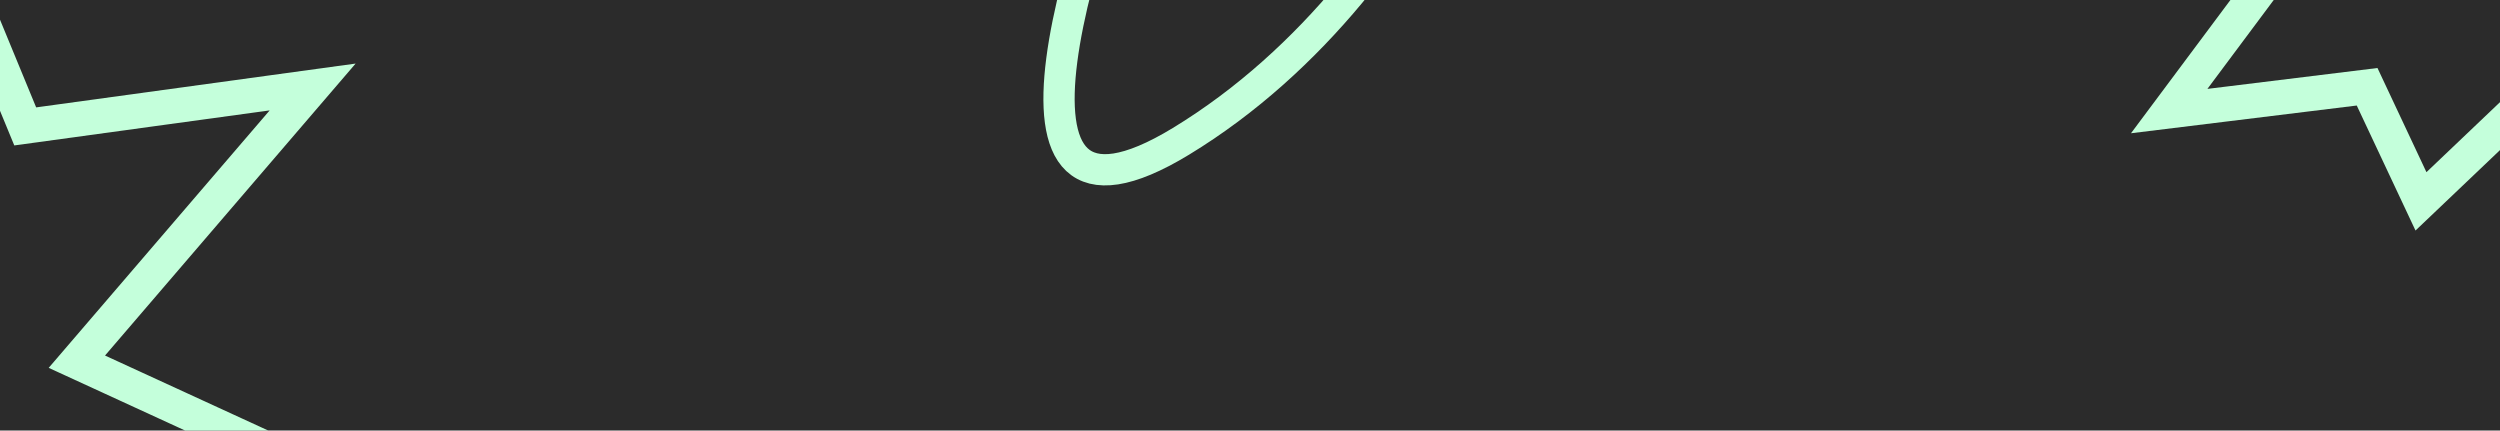 <svg width="1440" height="248" viewBox="0 0 1440 248" fill="none" xmlns="http://www.w3.org/2000/svg">
<rect width="1440" height="248" fill="#2B2B2B"/>
<path d="M680.19 81.43C557.79 155.83 622.857 -41.237 670.69 -149.07C717.857 -163.57 820.39 -194.77 853.19 -203.57C894.19 -214.57 833.19 -11.57 680.19 81.43Z" stroke="#C4FFDB" stroke-width="18"/>
<path d="M-117.523 64.952L-113.385 105.592L-58.117 234.572L45.514 317.733L192.851 276.618L44.271 208.335L180.082 50.102L14.529 72.813L-26.987 -27.889L-117.523 64.952Z" stroke="#C4FFDB" stroke-width="20"/>
<path d="M1528.96 -12.023L1441.46 -55.523L1394.48 -63.973L1315.26 -113.703L1215.58 -72.984L1325.02 -37.308L1249.46 63.977L1363.46 49.977L1394.48 115.978L1528.96 -12.023Z" stroke="#C4FFDB" stroke-width="20"/>
</svg>
